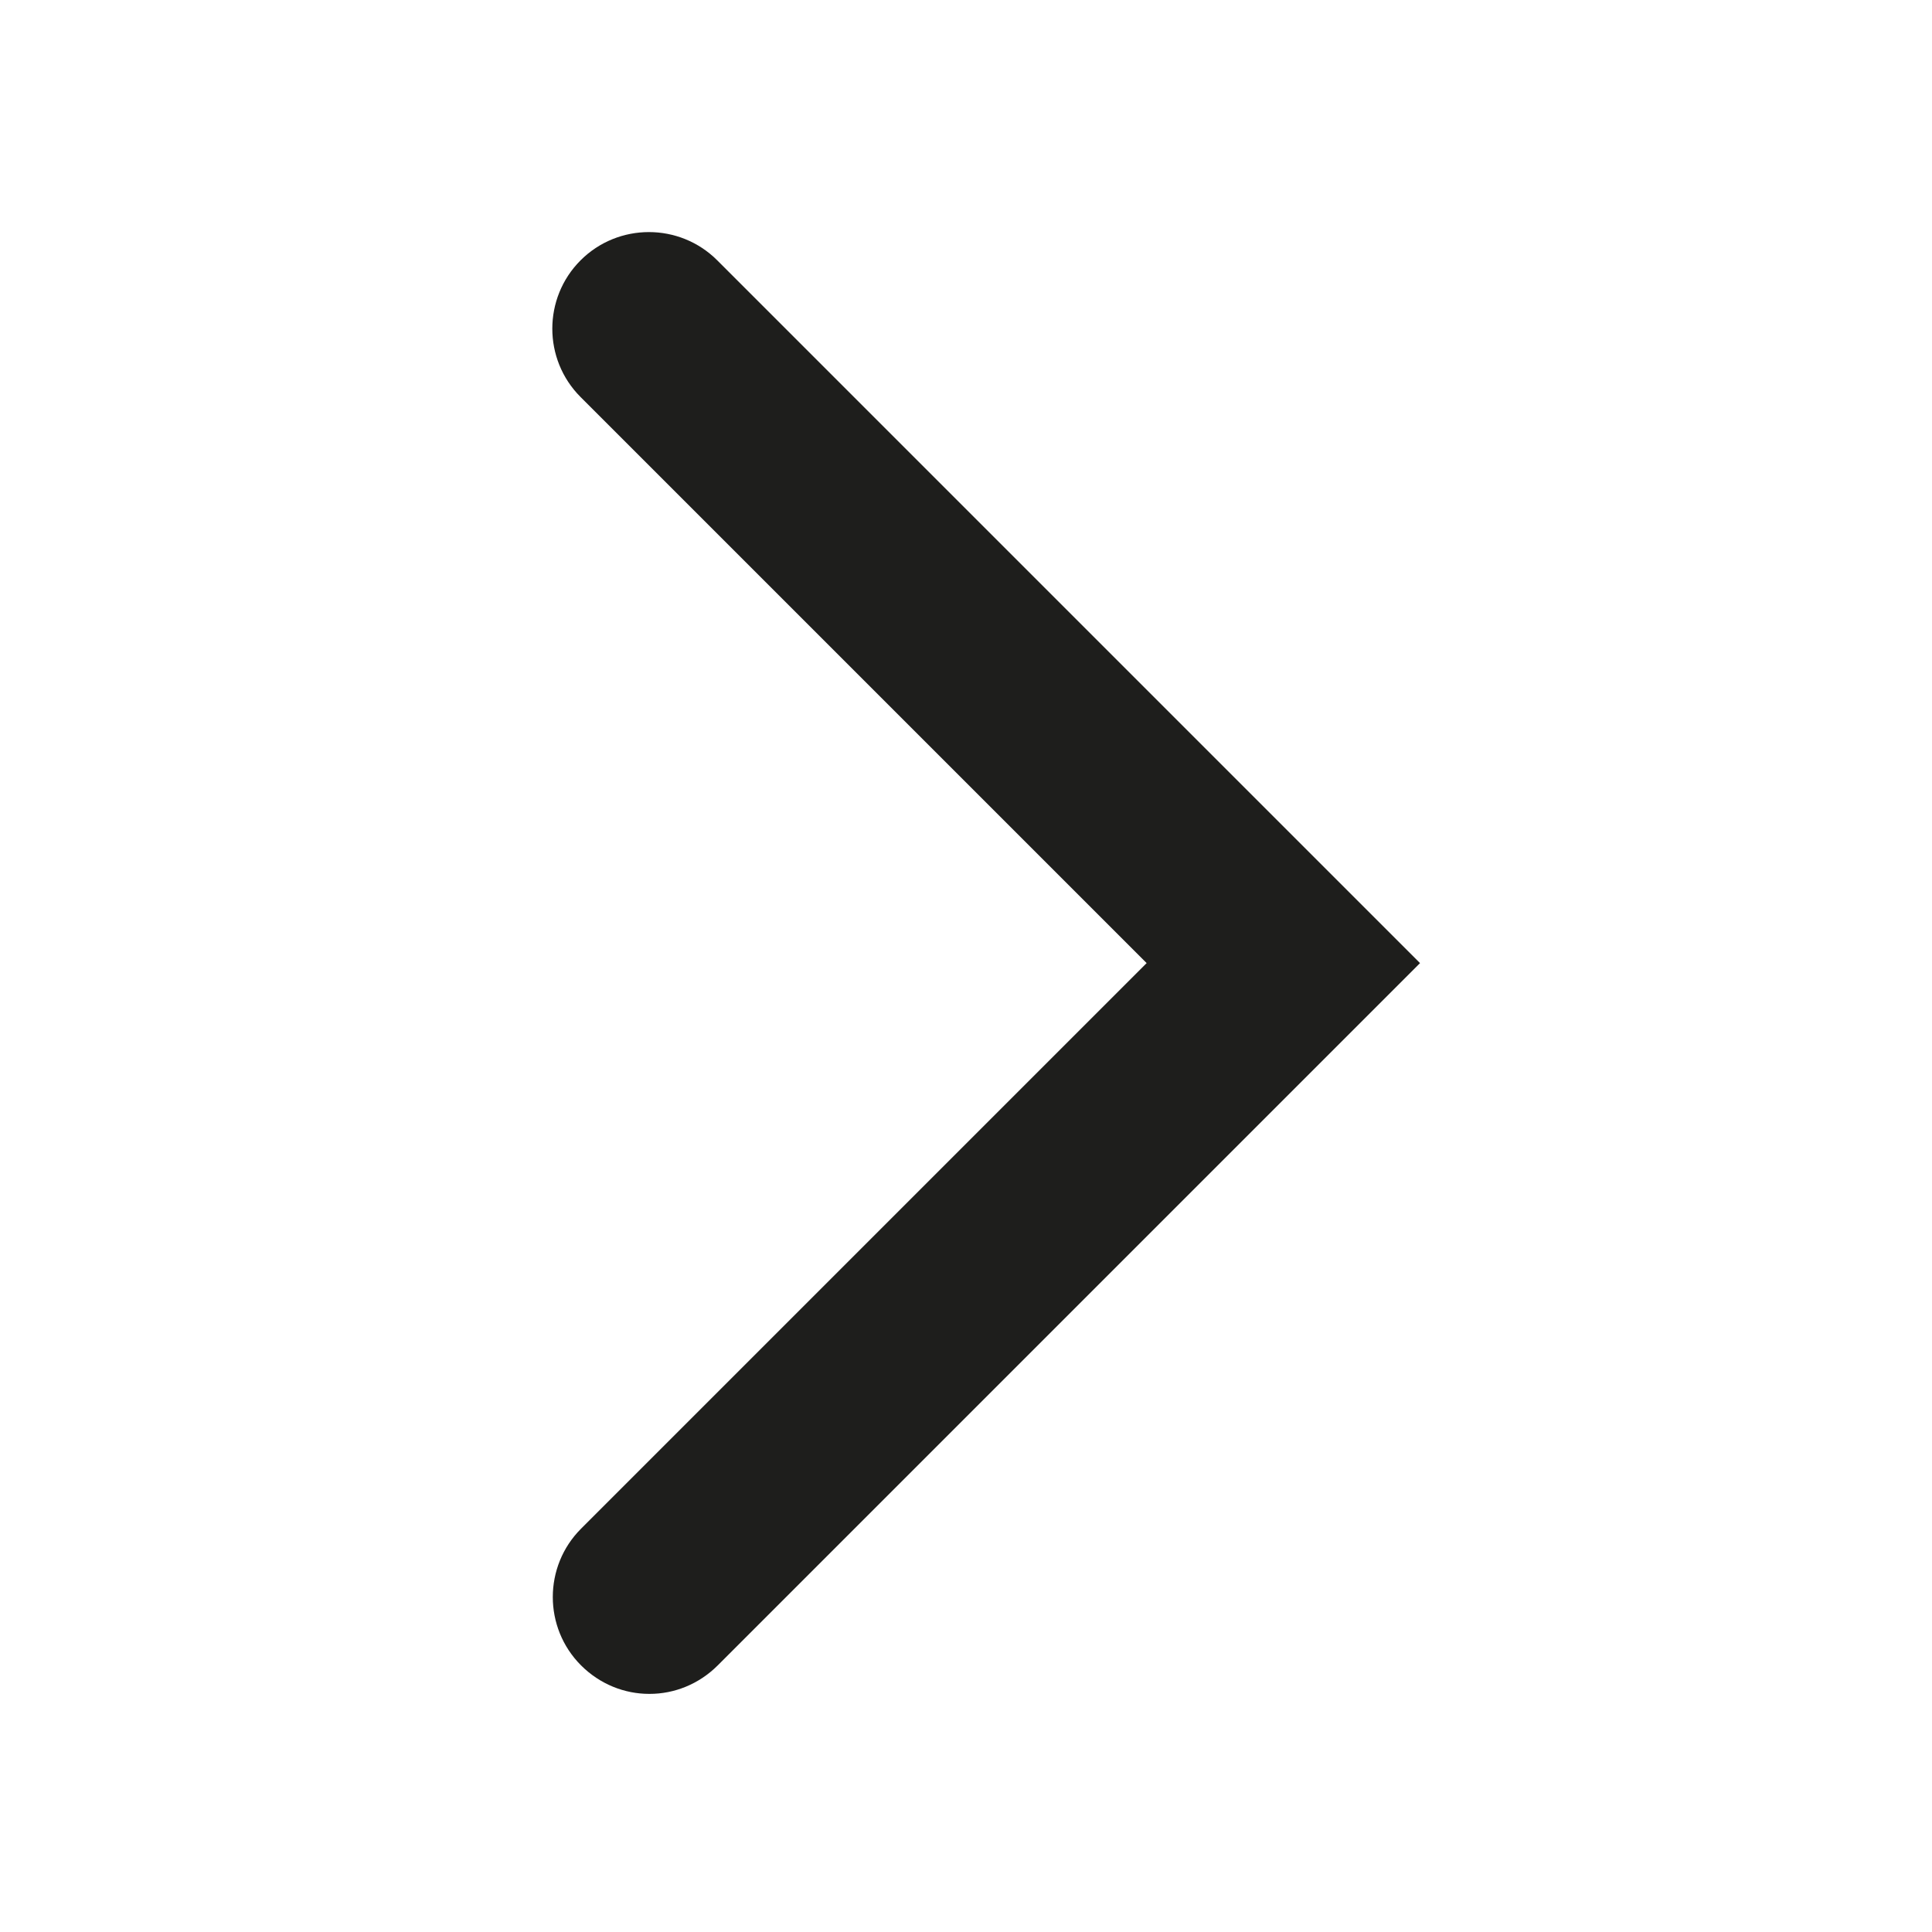 <?xml version="1.0" encoding="UTF-8"?>
<svg id="a" data-name="3219" xmlns="http://www.w3.org/2000/svg" viewBox="0 0 40 40">
  <path d="M13.44,35.07c-.51,0-1.02-.2-1.41-.59-.78-.78-.78-2.05,0-2.83l11.71-11.71-11.72-11.72c-.78-.78-.78-2.05,0-2.83s2.05-.78,2.83,0l14.55,14.55-14.54,14.54c-.39.39-.9.59-1.41.59Z" fill="#1e1e1c"/>
</svg>